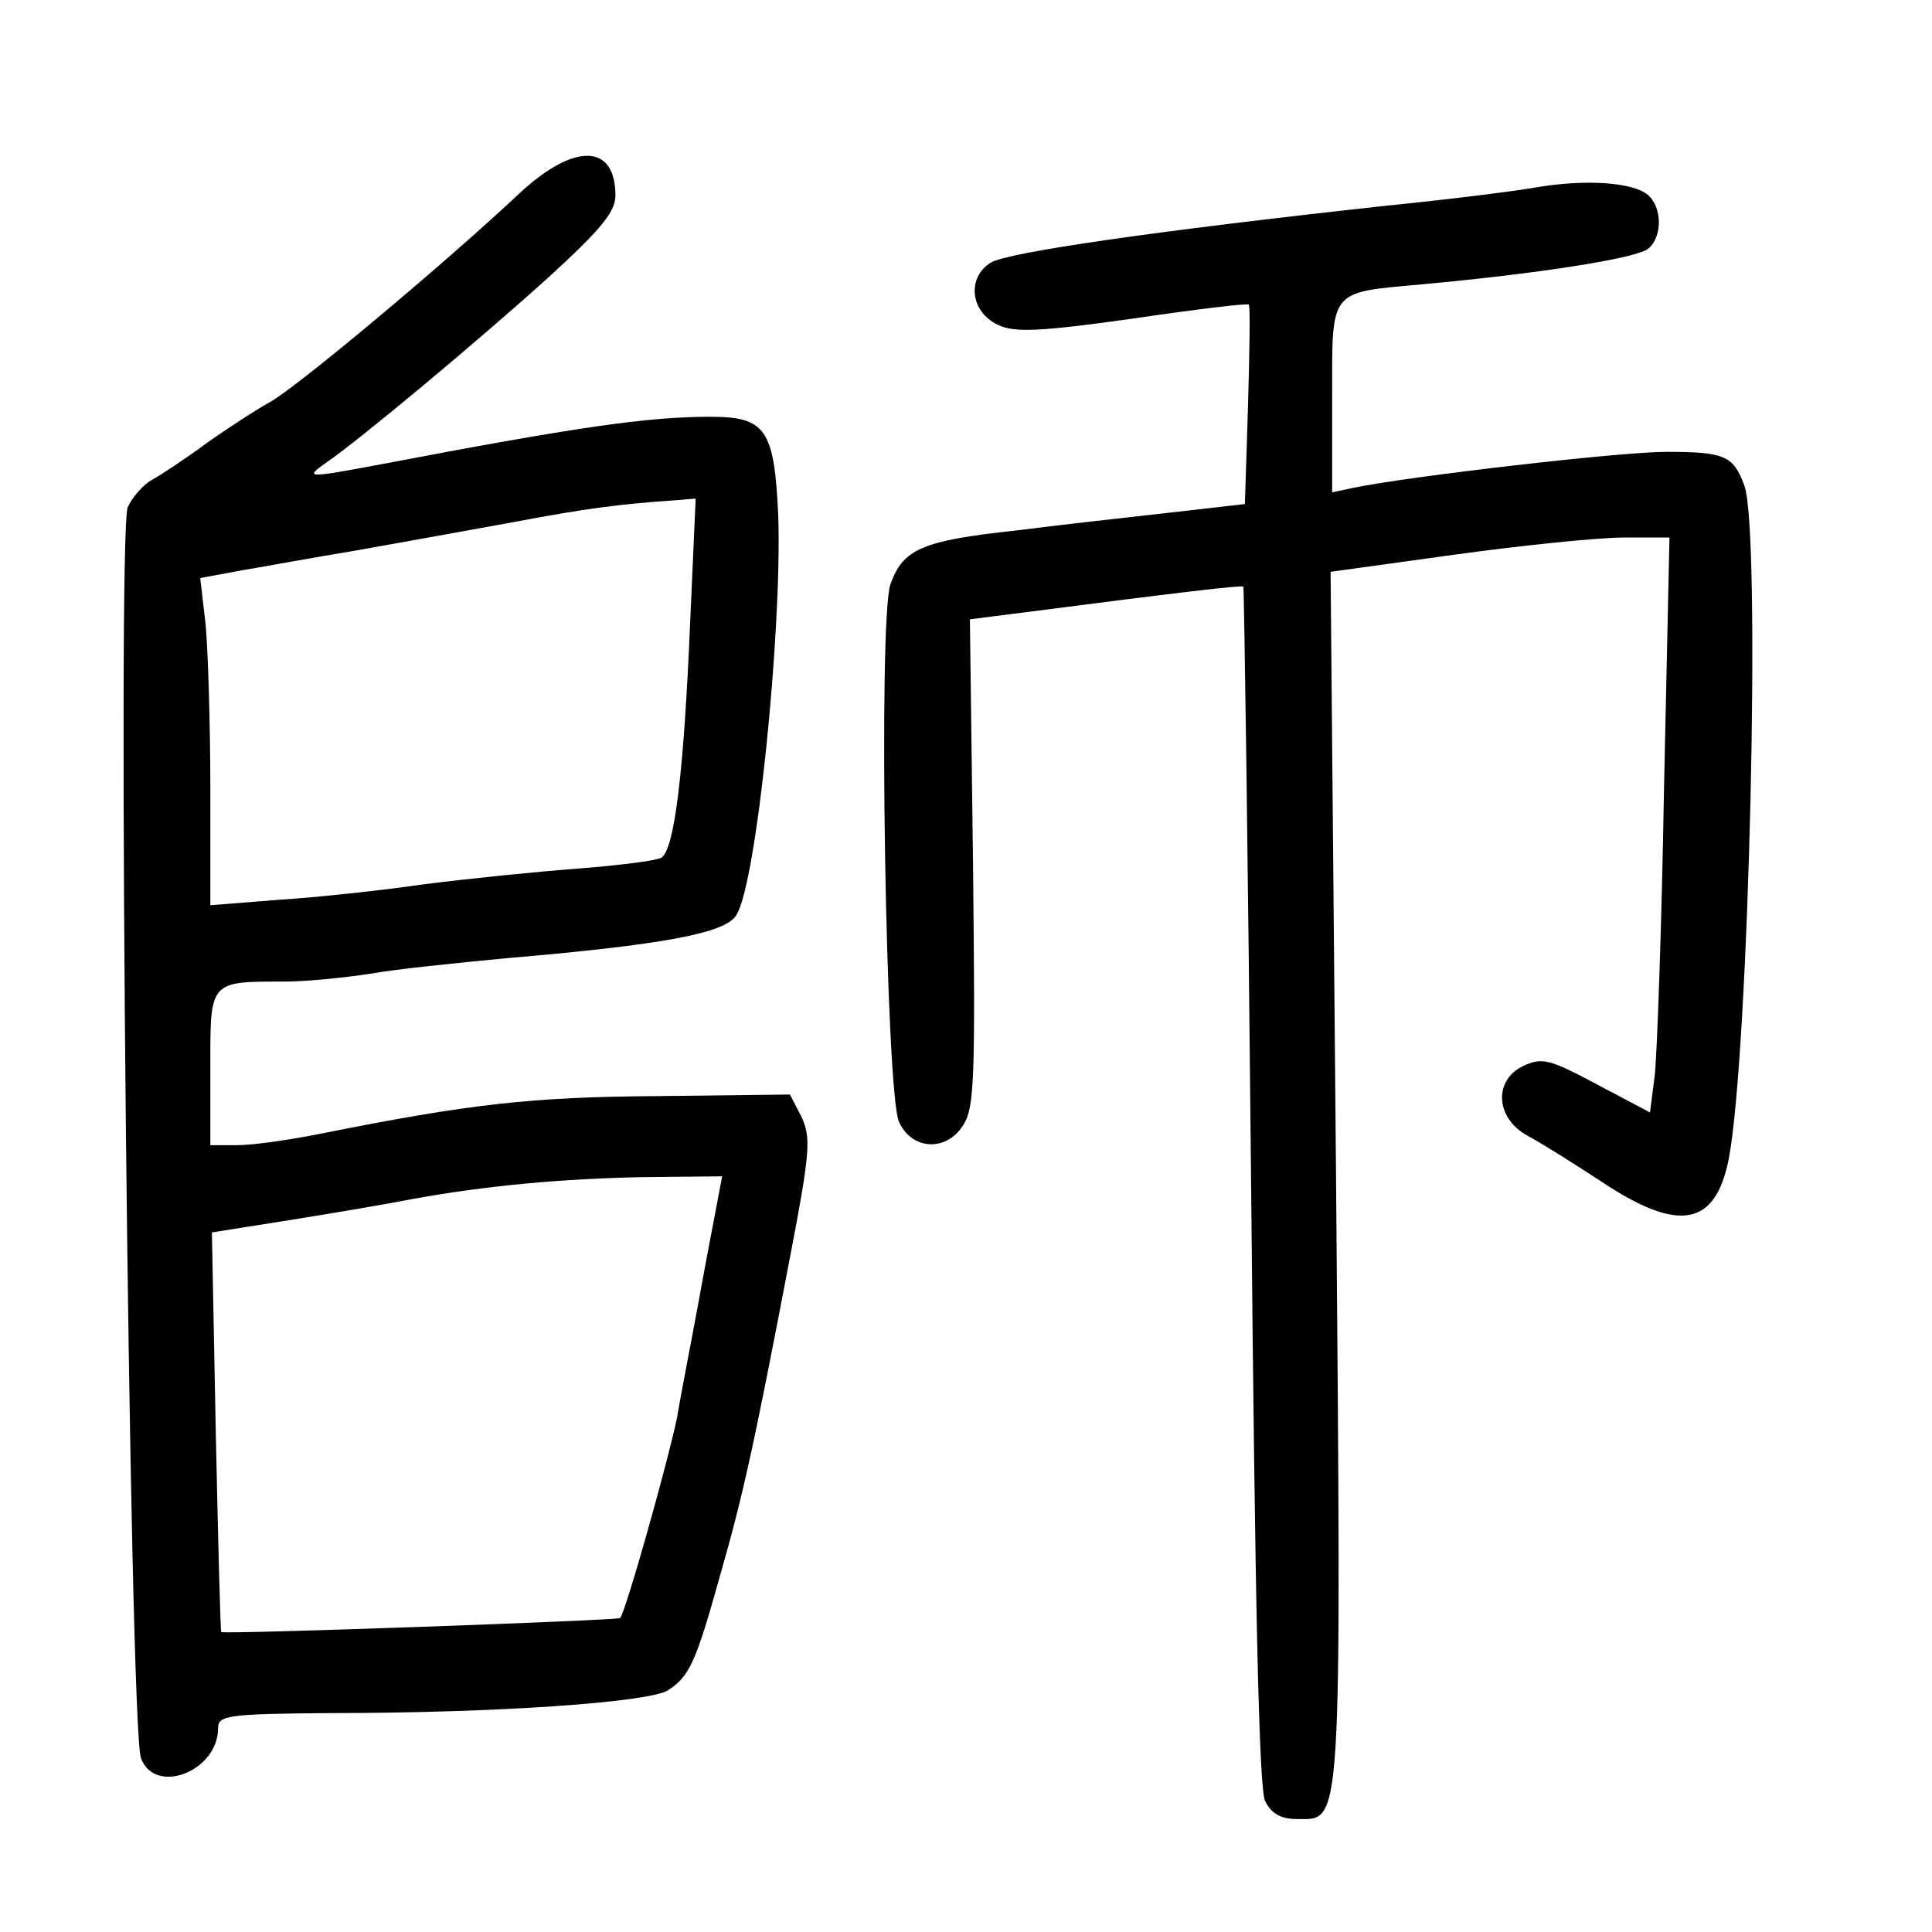 <?xml version="1.0" standalone="no"?>
<!DOCTYPE svg PUBLIC "-//W3C//DTD SVG 20010904//EN"
 "http://www.w3.org/TR/2001/REC-SVG-20010904/DTD/svg10.dtd">
<svg version="1.0" xmlns="http://www.w3.org/2000/svg"
 width="248pt" height="248pt" viewBox="0 0 248 248"
 preserveAspectRatio="xMidYMid meet">
<g transform="translate(0,248) scale(0.1,-0.1)"
fill="#000000" stroke="none">
<path d="M667 2232 c-99 -93 -292 -254 -322 -269 -16 -9 -52 -32 -80 -52 -27
-20 -59 -41 -70 -47 -11 -6 -25 -22 -31 -35 -14 -29 2 -1568 17 -1606 18 -48
99 -17 99 39 0 16 13 18 143 19 218 0 409 14 434 29 28 18 36 35 68 150 28 98
42 159 90 411 25 130 26 149 14 175 l-15 29 -169 -2 c-162 -1 -242 -10 -432
-48 -40 -8 -88 -15 -108 -15 l-35 0 0 99 c0 112 -2 111 95 111 28 0 77 5 110
10 33 6 112 14 175 20 200 17 281 32 295 55 26 39 59 365 54 513 -5 111 -16
127 -87 127 -81 0 -171 -13 -423 -61 -96 -18 -99 -18 -69 3 42 29 191 153 283
236 68 62 87 85 87 106 0 67 -53 68 -123 3z m219 -549 c-8 -192 -20 -293 -37
-304 -7 -4 -56 -10 -108 -14 -53 -4 -141 -13 -196 -20 -55 -8 -139 -17 -187
-20 l-88 -7 0 150 c0 82 -3 176 -6 210 l-7 60 54 10 c30 5 95 17 144 25 50 9
140 25 200 36 100 19 142 24 214 29 l24 2 -7 -157z m34 -750 c-4 -21 -15 -78
-24 -128 -9 -49 -22 -115 -27 -145 -11 -54 -66 -250 -73 -257 -2 -3 -505 -21
-512 -18 -1 0 -4 115 -7 256 l-5 257 101 16 c56 9 127 21 157 27 94 17 191 26
296 28 l101 1 -7 -37z"/>
<path d="M1975 2240 c-27 -5 -115 -16 -195 -24 -302 -33 -486 -60 -508 -73
-31 -19 -27 -63 9 -80 21 -10 52 -9 173 8 81 12 148 20 149 18 2 -2 1 -61 -1
-130 l-4 -126 -96 -11 c-54 -6 -143 -16 -198 -23 -121 -13 -145 -24 -161 -69
-16 -46 -6 -653 11 -690 16 -36 60 -39 82 -5 15 23 16 57 13 338 l-4 312 55 7
c216 28 294 37 296 35 1 -1 6 -347 10 -769 5 -536 10 -775 18 -790 8 -16 20
-23 41 -23 58 0 57 -25 50 825 l-7 776 159 22 c87 12 185 22 217 22 l59 0 -7
-322 c-3 -178 -9 -344 -12 -369 l-6 -47 -68 36 c-60 32 -70 35 -94 24 -39 -18
-37 -67 5 -90 17 -9 60 -36 95 -59 99 -66 146 -57 163 29 26 133 42 808 20
865 -14 38 -25 43 -100 43 -59 0 -327 -31 -401 -46 l-28 -6 0 121 c0 141 -5
135 115 146 143 13 276 33 291 46 18 15 18 53 -1 69 -19 16 -79 20 -140 10z"/>
</g>
</svg>
